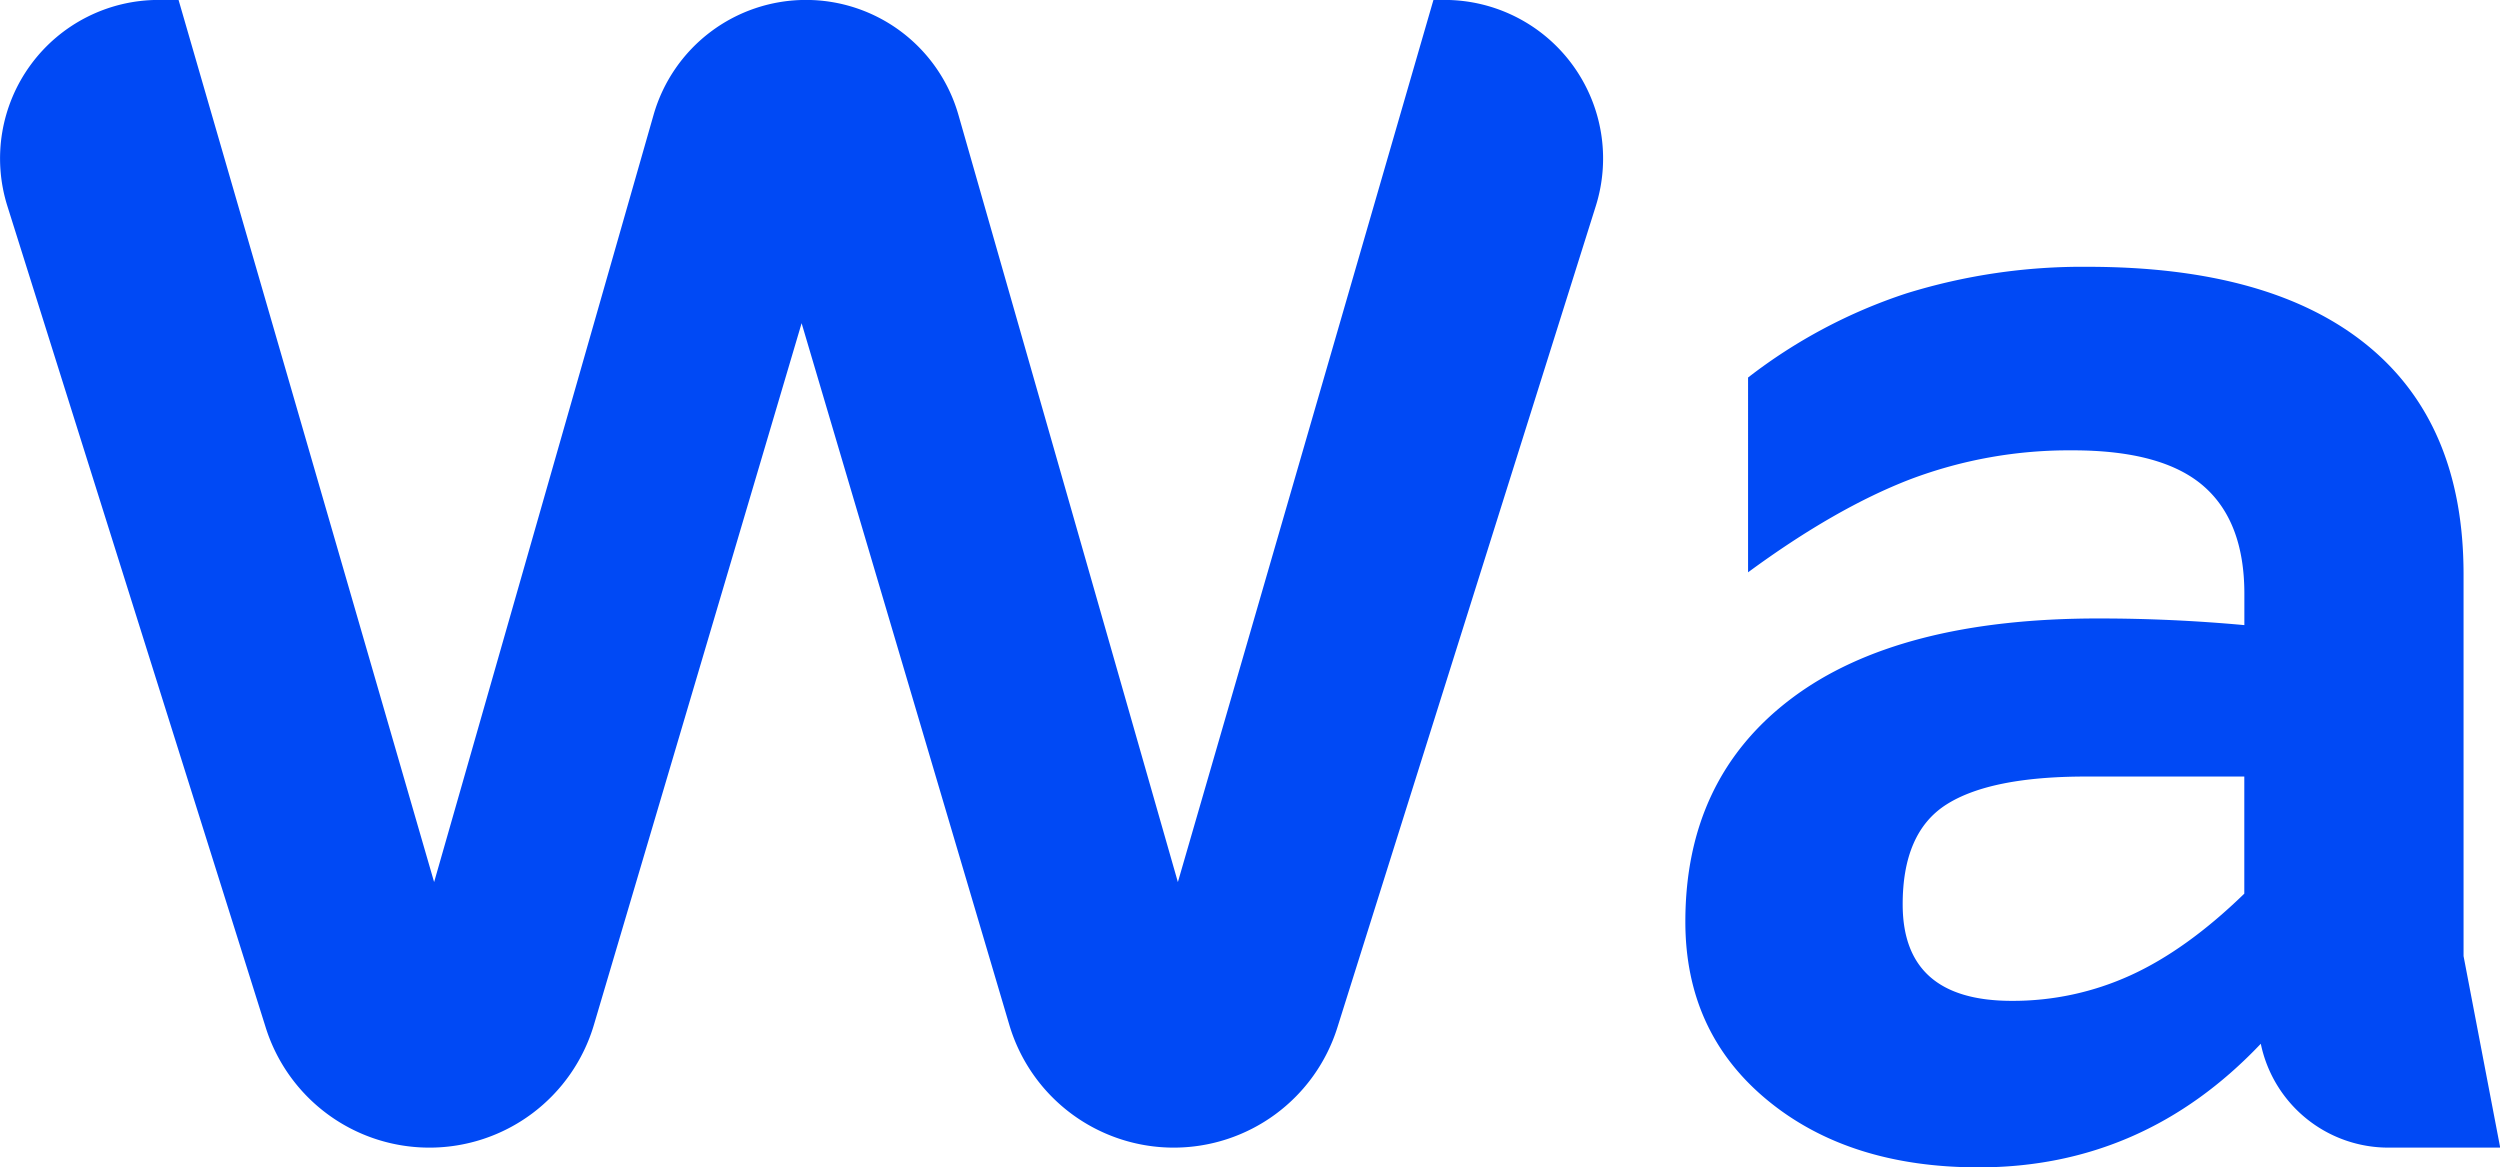 <svg id="Calque_1" data-name="Calque 1" xmlns="http://www.w3.org/2000/svg" width="375.93" height="175.54" viewBox="0 0 375.93 175.54"><defs><style>.cls-1{fill:#0049f5;}</style></defs><title>logo2</title><path class="cls-1" d="M308,199.22,269.14,322.75a25.79,25.79,0,0,1-24.6,18.05h0a25.79,25.79,0,0,1-24.73-18.47l-31.23-105.5-31.23,105.5a25.79,25.79,0,0,1-24.73,18.47h0A25.79,25.79,0,0,1,108,322.75L69.15,199.22a23.84,23.84,0,0,1,22.74-31h3l38.43,132.65,33-115.37a23.84,23.84,0,0,1,22.92-17.28h0a23.84,23.84,0,0,1,22.92,17.28l33,115.37,38.43-132.65h1.73A23.84,23.84,0,0,1,308,199.22Z" transform="translate(-68.04 -168.23)"/><path class="cls-1" d="M408,325.18h0q-17.61,18.58-42.4,18.59-19.59,0-31.86-10.16t-12.27-26.78q0-21.57,16-33.6t46.24-12q10.91,0,21.82,1v-4.71q0-10.91-6.19-16.24t-19.59-5.33a67.52,67.52,0,0,0-24.43,4.34q-11.28,4.34-24.42,14V225a79.09,79.09,0,0,1,23.8-12.65,89.31,89.31,0,0,1,27.28-4q27.52,0,42,11.78t14.51,34.34V312L444,340.8H427.18A19.59,19.59,0,0,1,408,325.18Zm-37.44-6.45a42.56,42.56,0,0,0,17.85-3.84q8.43-3.84,17.11-12.28V285h-23.8q-14.39,0-21,4.21t-6.57,15.13Q354.21,318.74,370.57,318.73Z" transform="translate(-68.04 -168.23)"/></svg>